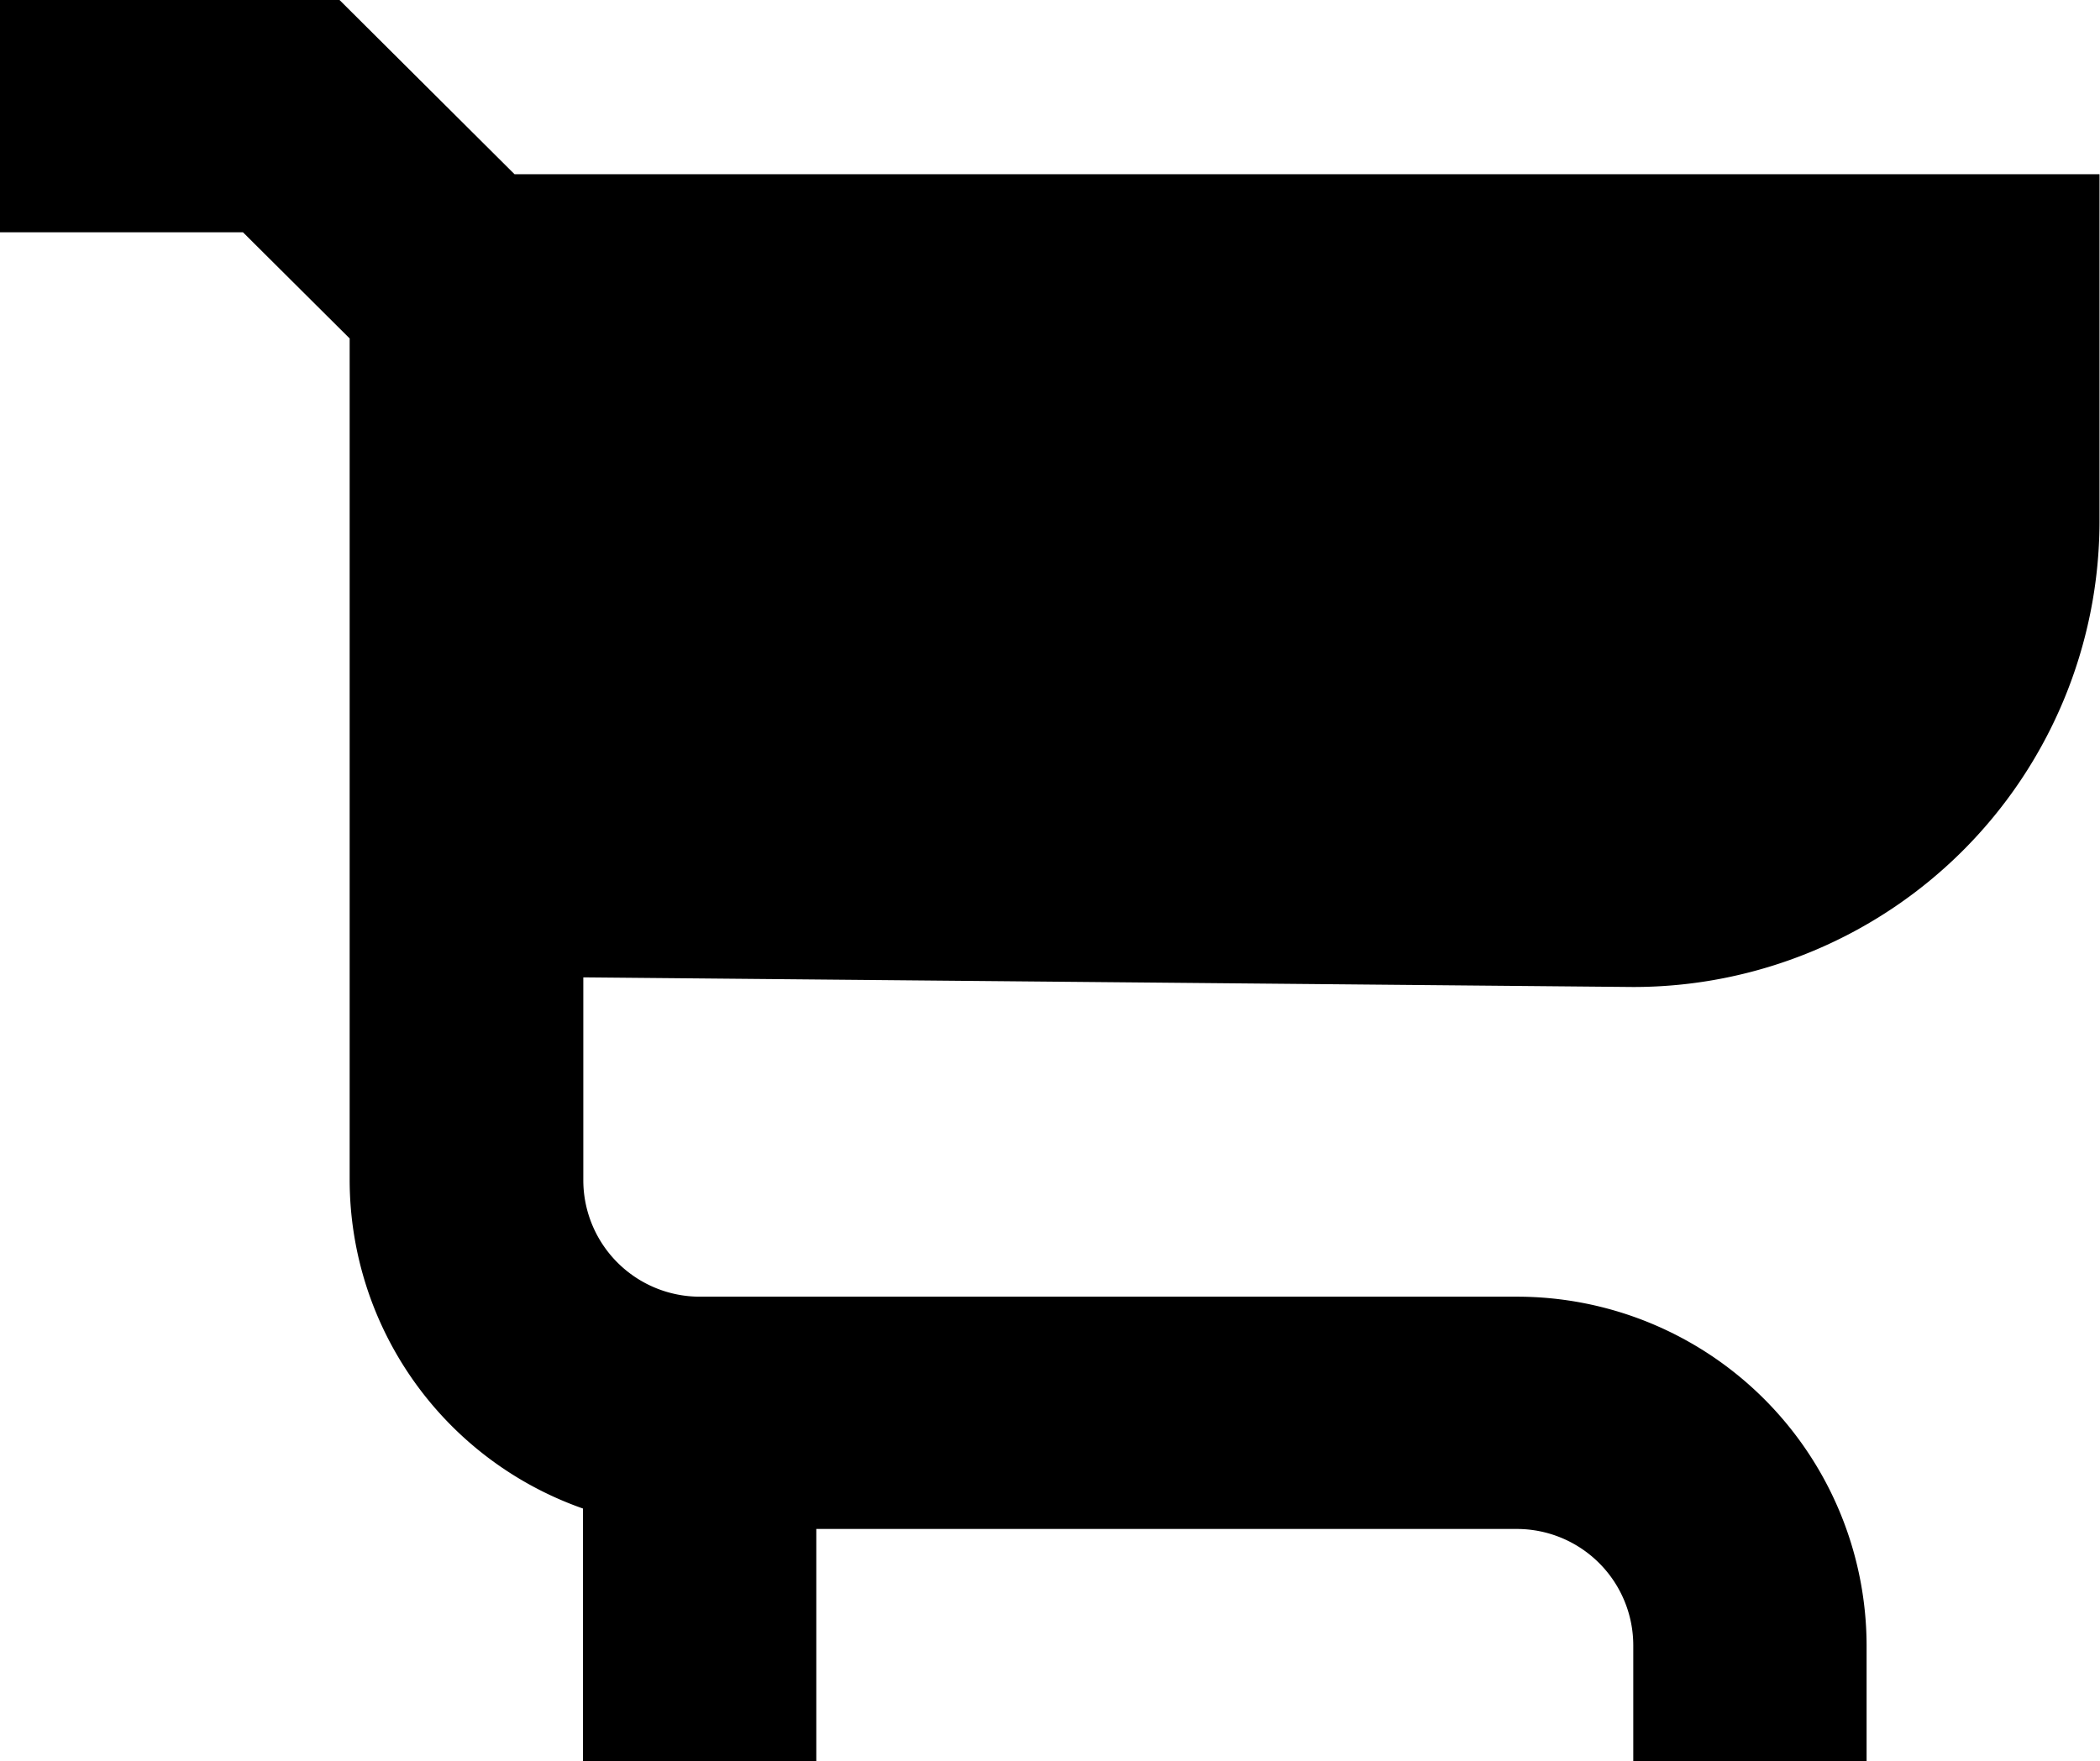 <svg xmlns="http://www.w3.org/2000/svg" width="25.489" height="21.381" viewBox="0 0 25.489 21.381">
  <path id="Cart" d="M664.032,5798.62v2.467a1.415,1.415,0,0,0,1.416,1.41h9.912a4.243,4.243,0,0,1,4.248,4.23v1.408h-2.832v-1.408a1.414,1.414,0,0,0-1.416-1.41h-8.5v2.818h-2.832v-3.066a4.233,4.233,0,0,1-2.832-3.982v-10.224l-1.295-1.289h-2.954v-2.82h4.126l2.124,2.115h19.238v4.229a5.658,5.658,0,0,1-5.664,5.639Z" transform="translate(-656.952 -5786.754)"/>
</svg>

